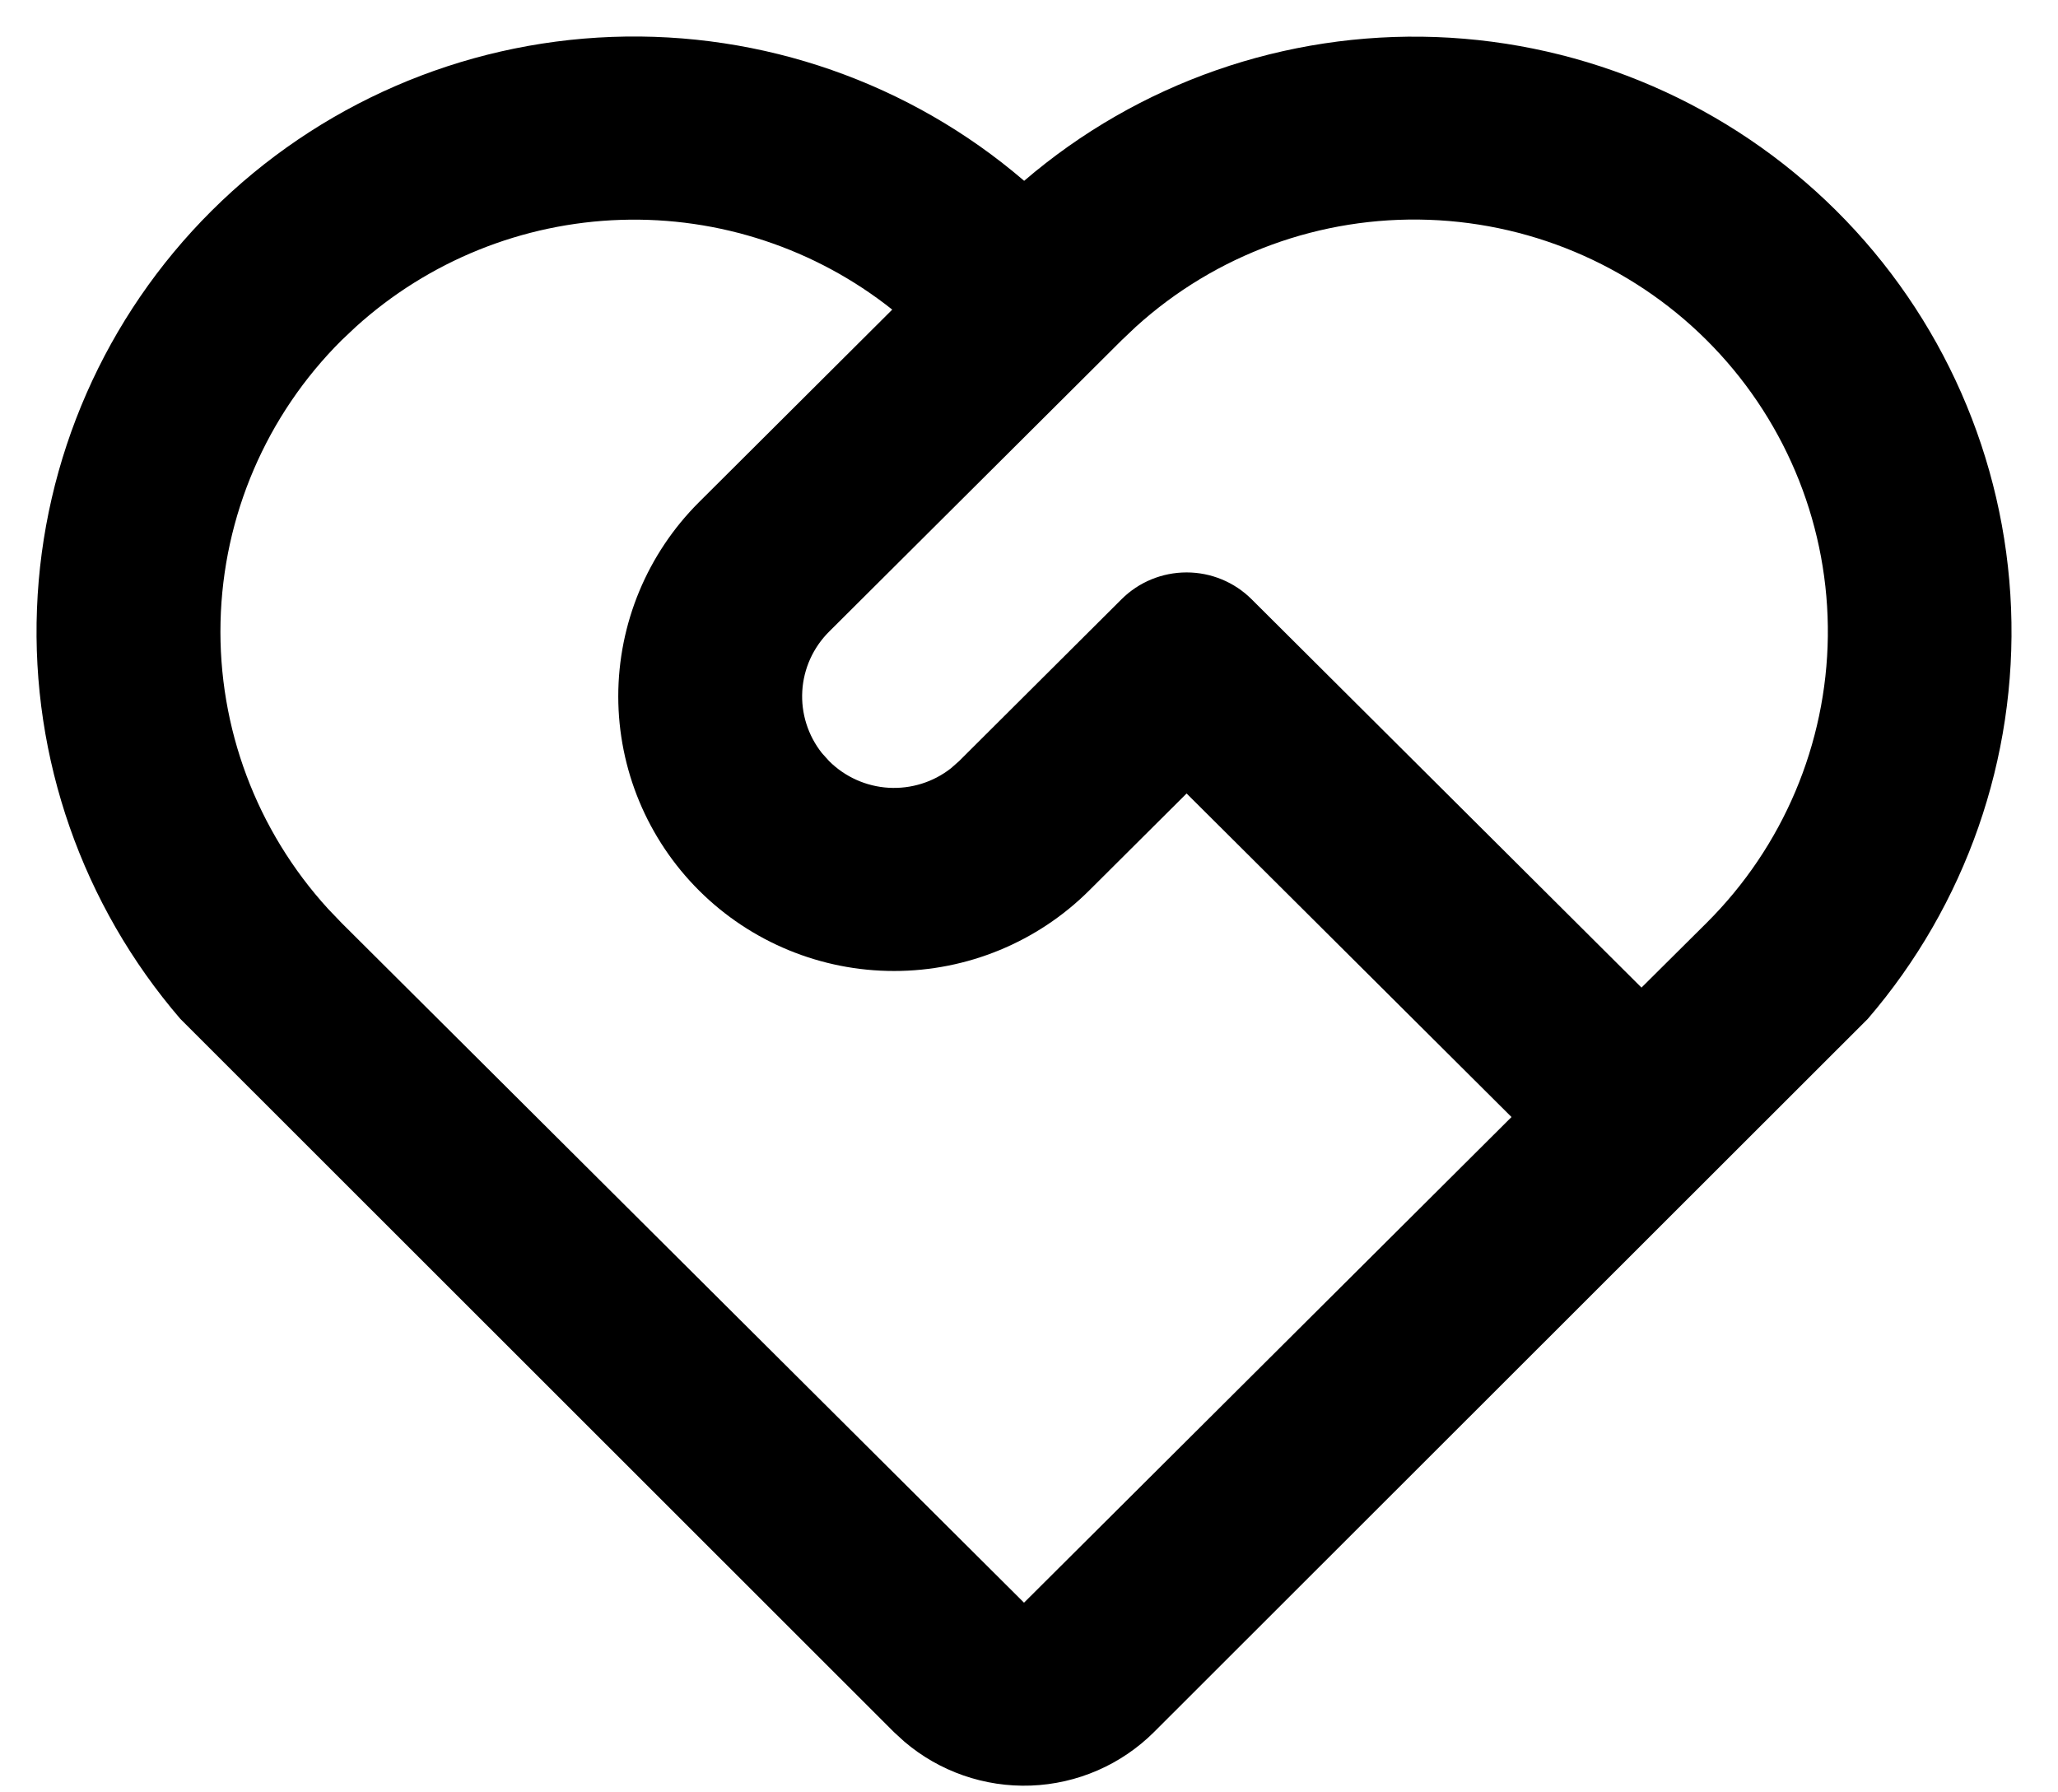 <svg width="31" height="27" viewBox="0 0 31 27" fill="none" xmlns="http://www.w3.org/2000/svg">
<path d="M3.187 3.176C4.793 1.576 6.947 0.64 9.218 0.556C11.488 0.472 13.706 1.247 15.427 2.724C17.146 1.249 19.361 0.476 21.629 0.558C23.897 0.641 26.049 1.574 27.656 3.17C29.262 4.766 30.204 6.907 30.293 9.165C30.382 11.424 29.611 13.632 28.135 15.348L17.383 26.092C16.889 26.584 16.227 26.872 15.529 26.898C14.831 26.924 14.148 26.686 13.619 26.233L13.466 26.093L2.716 15.348C1.241 13.633 0.469 11.427 0.557 9.17C0.644 6.914 1.583 4.773 3.187 3.176ZM5.145 5.126C4.012 6.254 3.36 7.773 3.322 9.368C3.284 10.963 3.865 12.511 4.942 13.691L5.145 13.903L15.425 24.143L22.768 16.827L17.874 11.953L16.406 13.415C15.627 14.191 14.57 14.627 13.469 14.627C12.367 14.628 11.31 14.192 10.531 13.416C9.752 12.64 9.314 11.588 9.313 10.491C9.313 9.393 9.751 8.341 10.529 7.565L13.44 4.664C12.282 3.744 10.832 3.264 9.351 3.312C7.87 3.36 6.454 3.932 5.358 4.925L5.145 5.126ZM16.895 9.026C17.154 8.768 17.506 8.623 17.874 8.623C18.241 8.623 18.593 8.768 18.852 9.026L24.726 14.877L25.706 13.903C26.858 12.757 27.513 11.208 27.533 9.587C27.552 7.966 26.934 6.402 25.81 5.229C24.687 4.056 23.147 3.368 21.521 3.311C19.894 3.254 18.31 3.833 17.107 4.925L16.895 5.126L12.489 9.515C12.249 9.754 12.105 10.072 12.085 10.409C12.065 10.747 12.171 11.08 12.381 11.345L12.489 11.465C12.729 11.704 13.048 11.847 13.387 11.867C13.726 11.886 14.06 11.782 14.326 11.572L14.447 11.465L16.895 9.026Z" fill="black"/>
</svg>

